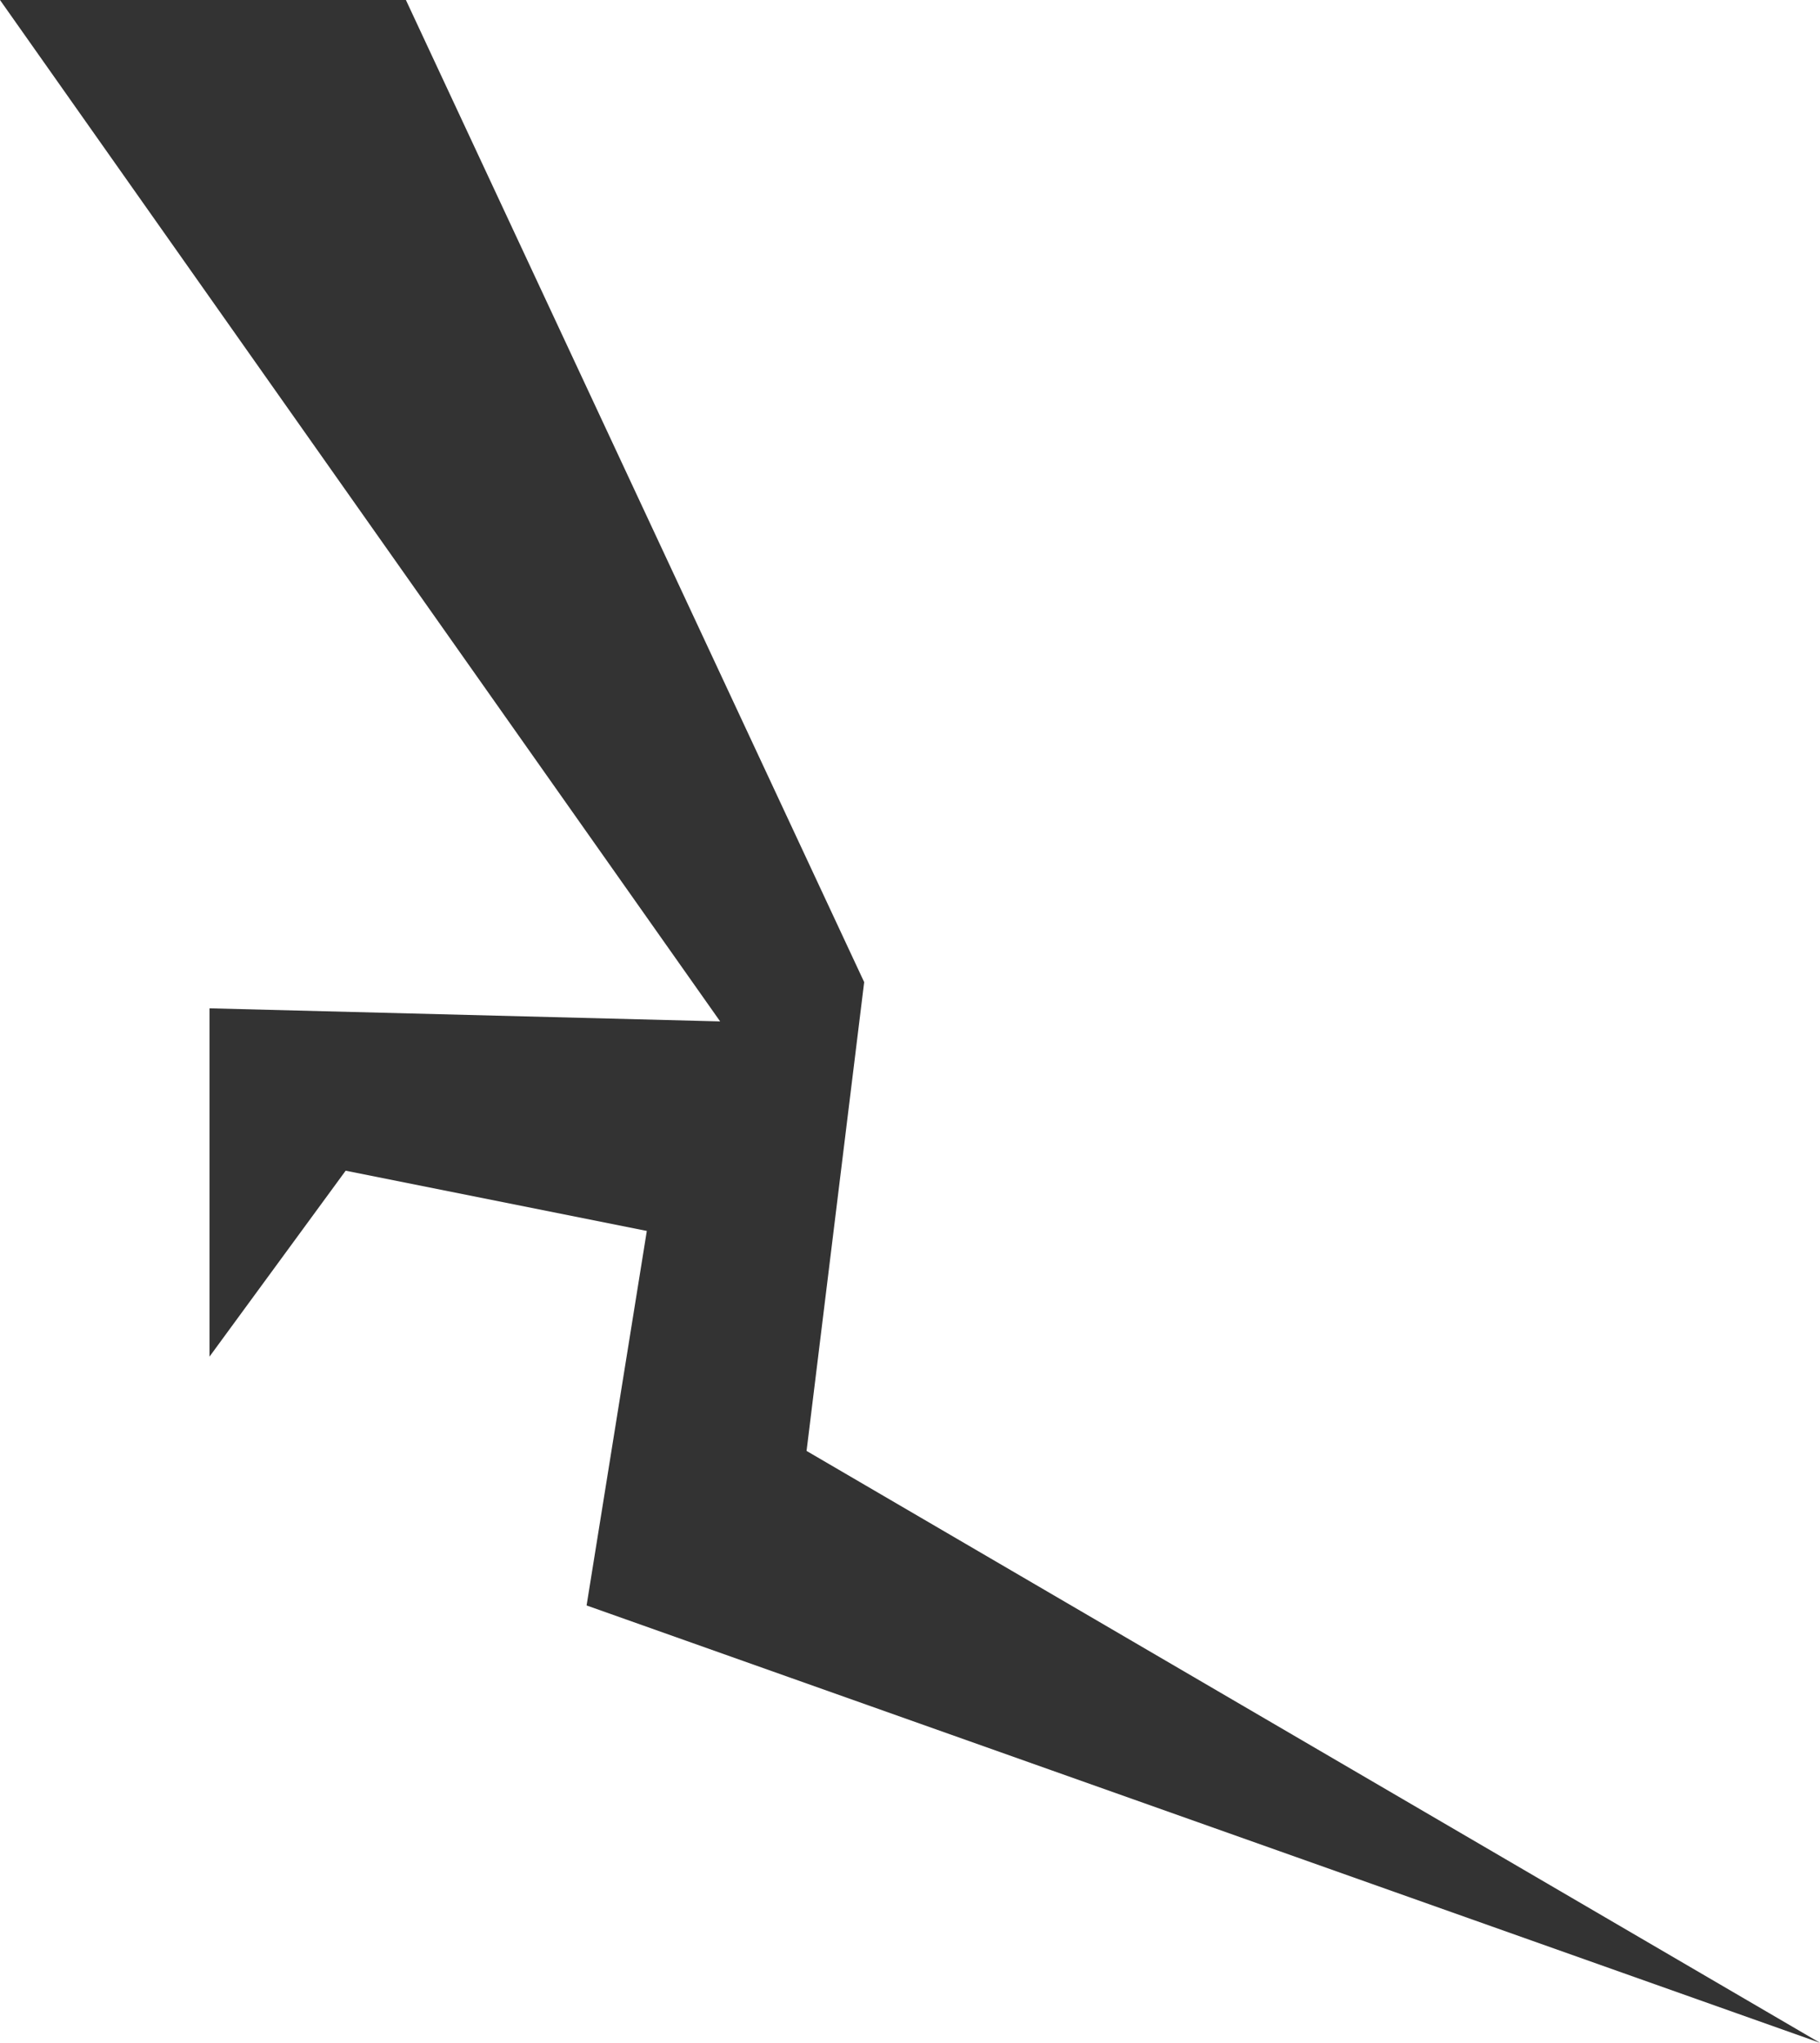<?xml version="1.0" encoding="UTF-8" standalone="no"?>
<svg xmlns:xlink="http://www.w3.org/1999/xlink" height="39.0px" width="34.75px" xmlns="http://www.w3.org/2000/svg">
  <g transform="matrix(1, 0, 0, 1, -10.0, 0.5)">
    <path d="M10.0 -0.5 L17.75 -0.5 26.5 18.25 25.4 27.2 44.75 38.5 21.2 30.15 22.35 23.0 16.6 21.85 14.0 25.4 14.0 18.75 23.75 19.0 10.0 -0.5" fill="#333333" fill-rule="evenodd" stroke="none"/>
  </g>
</svg>
